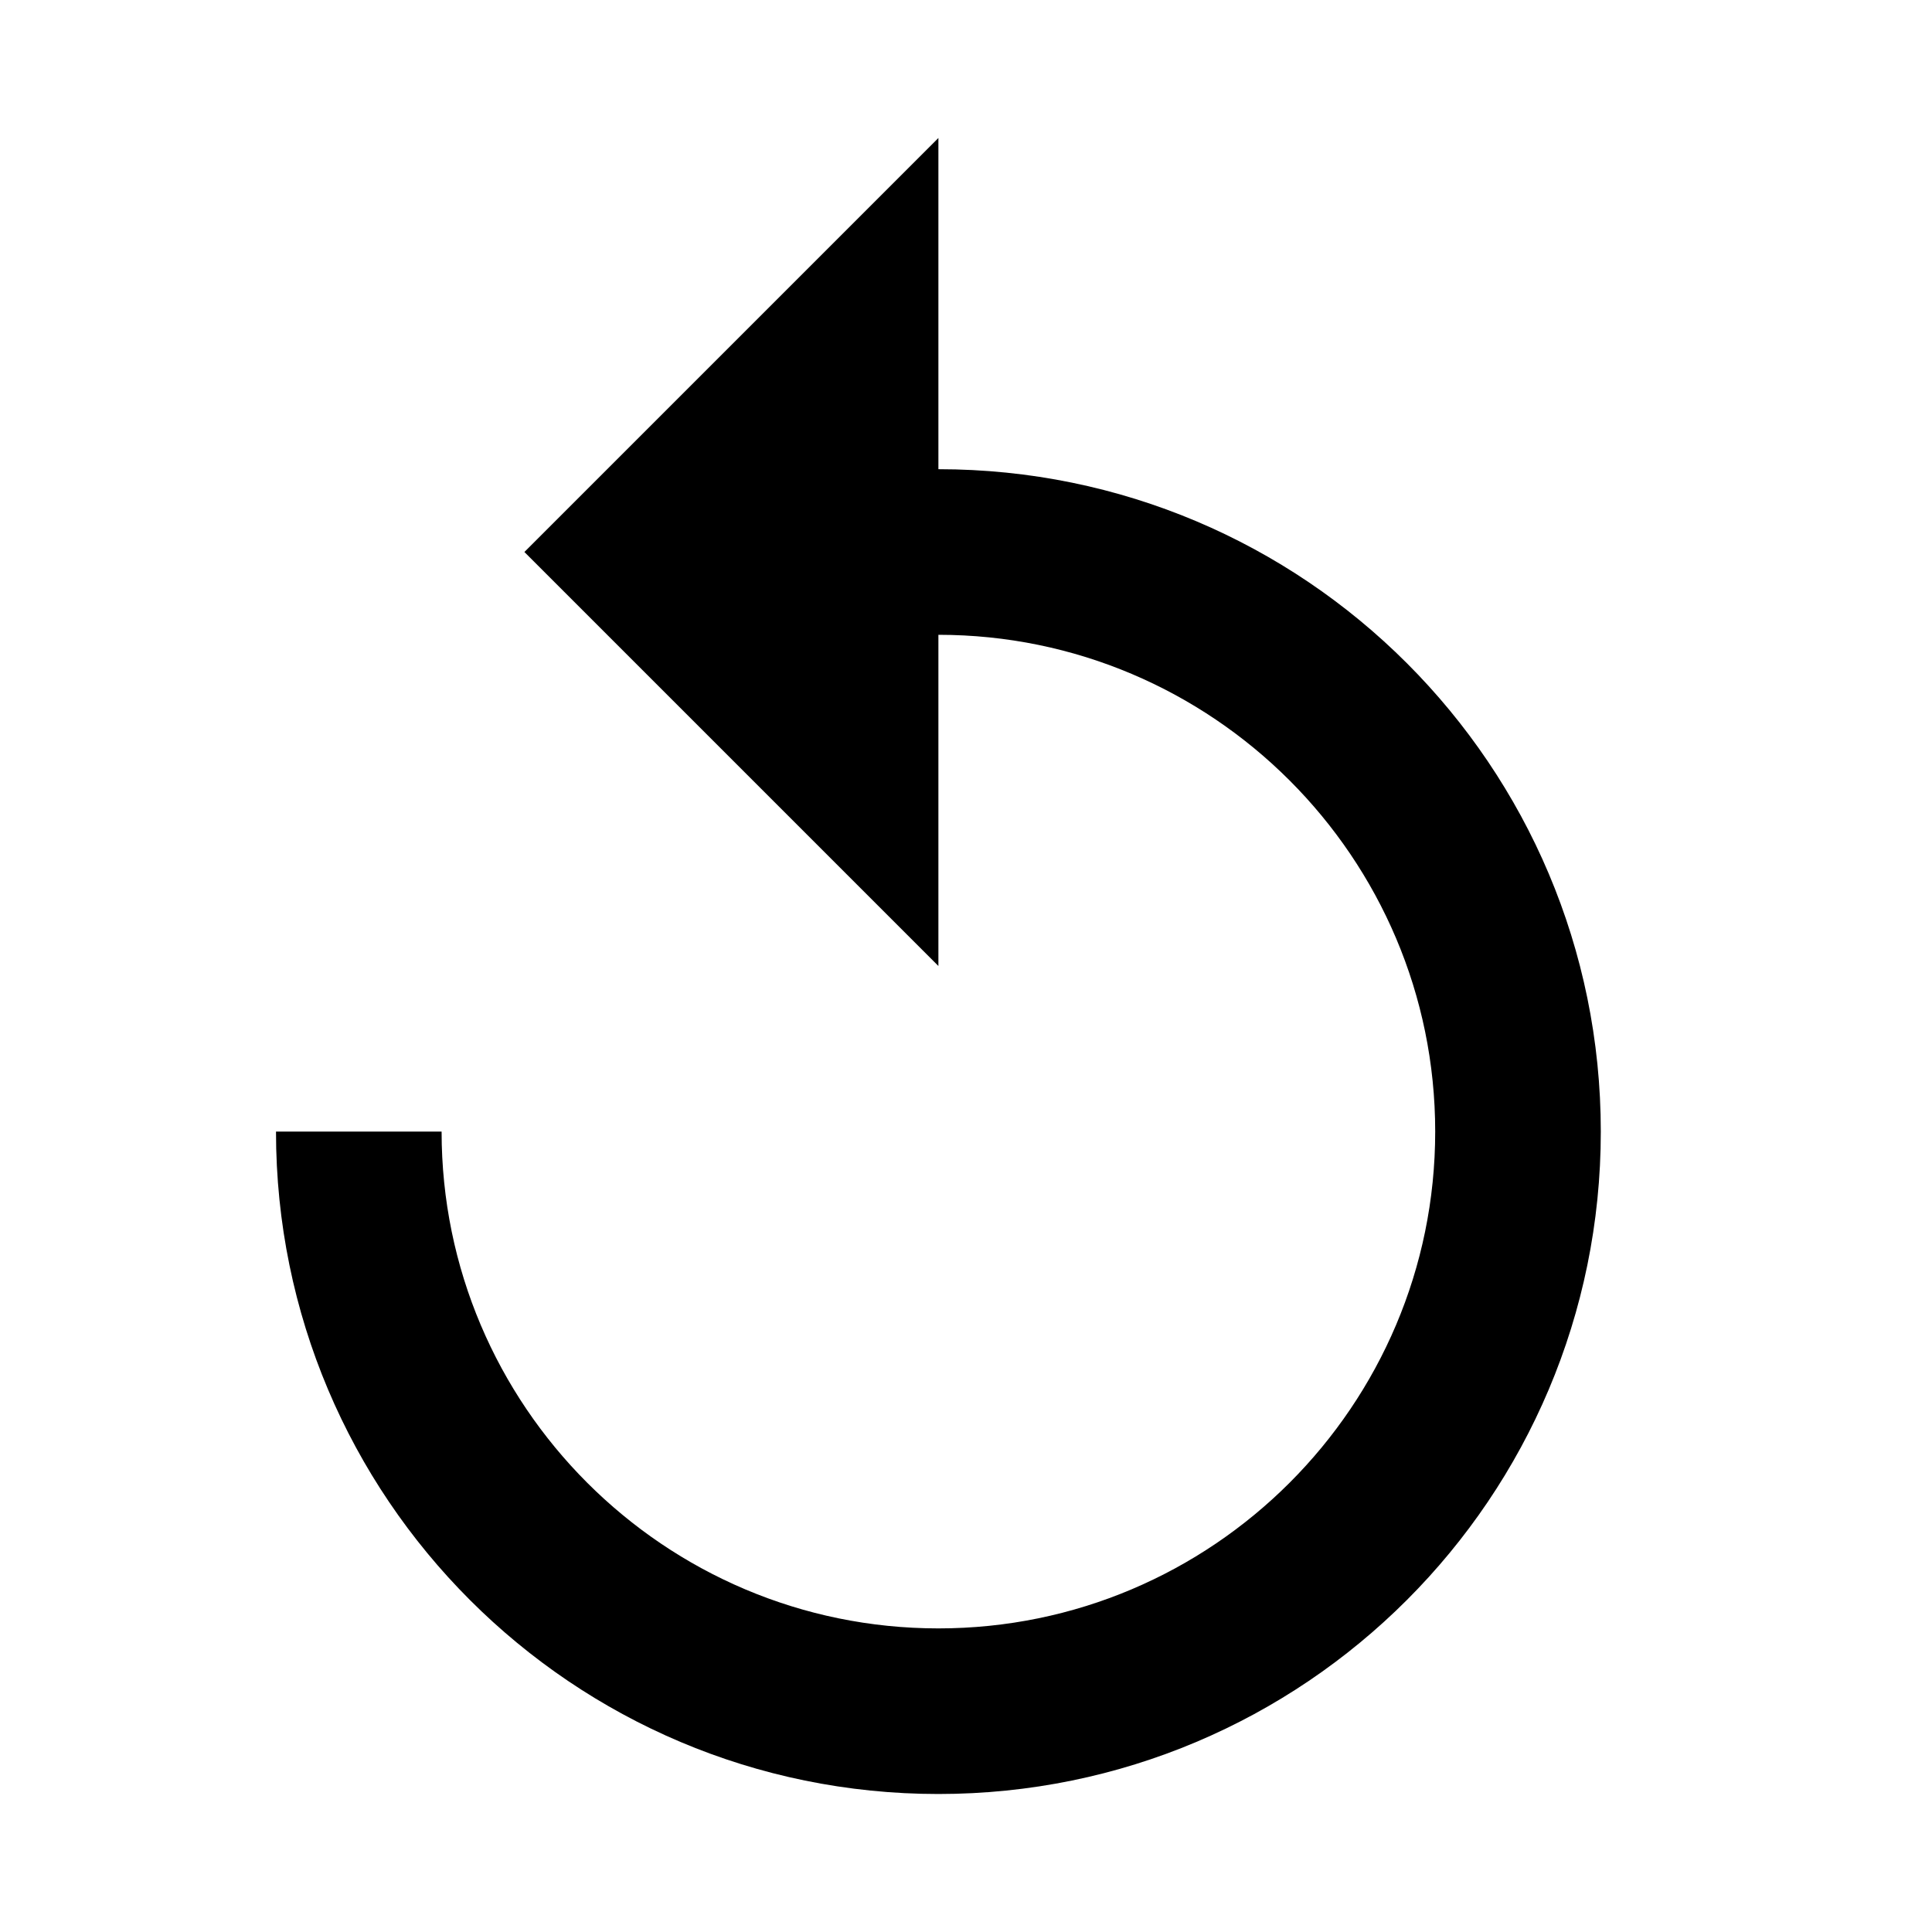 <svg width="14" height="14" viewBox="0 0 14 14" fill="none" xmlns="http://www.w3.org/2000/svg">
<path d="M6.8 3.4V1L3.8 4L6.8 7V4.6C8.786 4.6 10.4 6.214 10.4 8.2C10.4 10.186 8.786 11.8 6.8 11.8C4.814 11.8 3.2 10.186 3.2 8.2H2C2 10.852 4.148 13 6.8 13C9.452 13 11.6 10.852 11.6 8.2C11.6 5.548 9.452 3.4 6.8 3.4Z" fill="black"/>
</svg>
